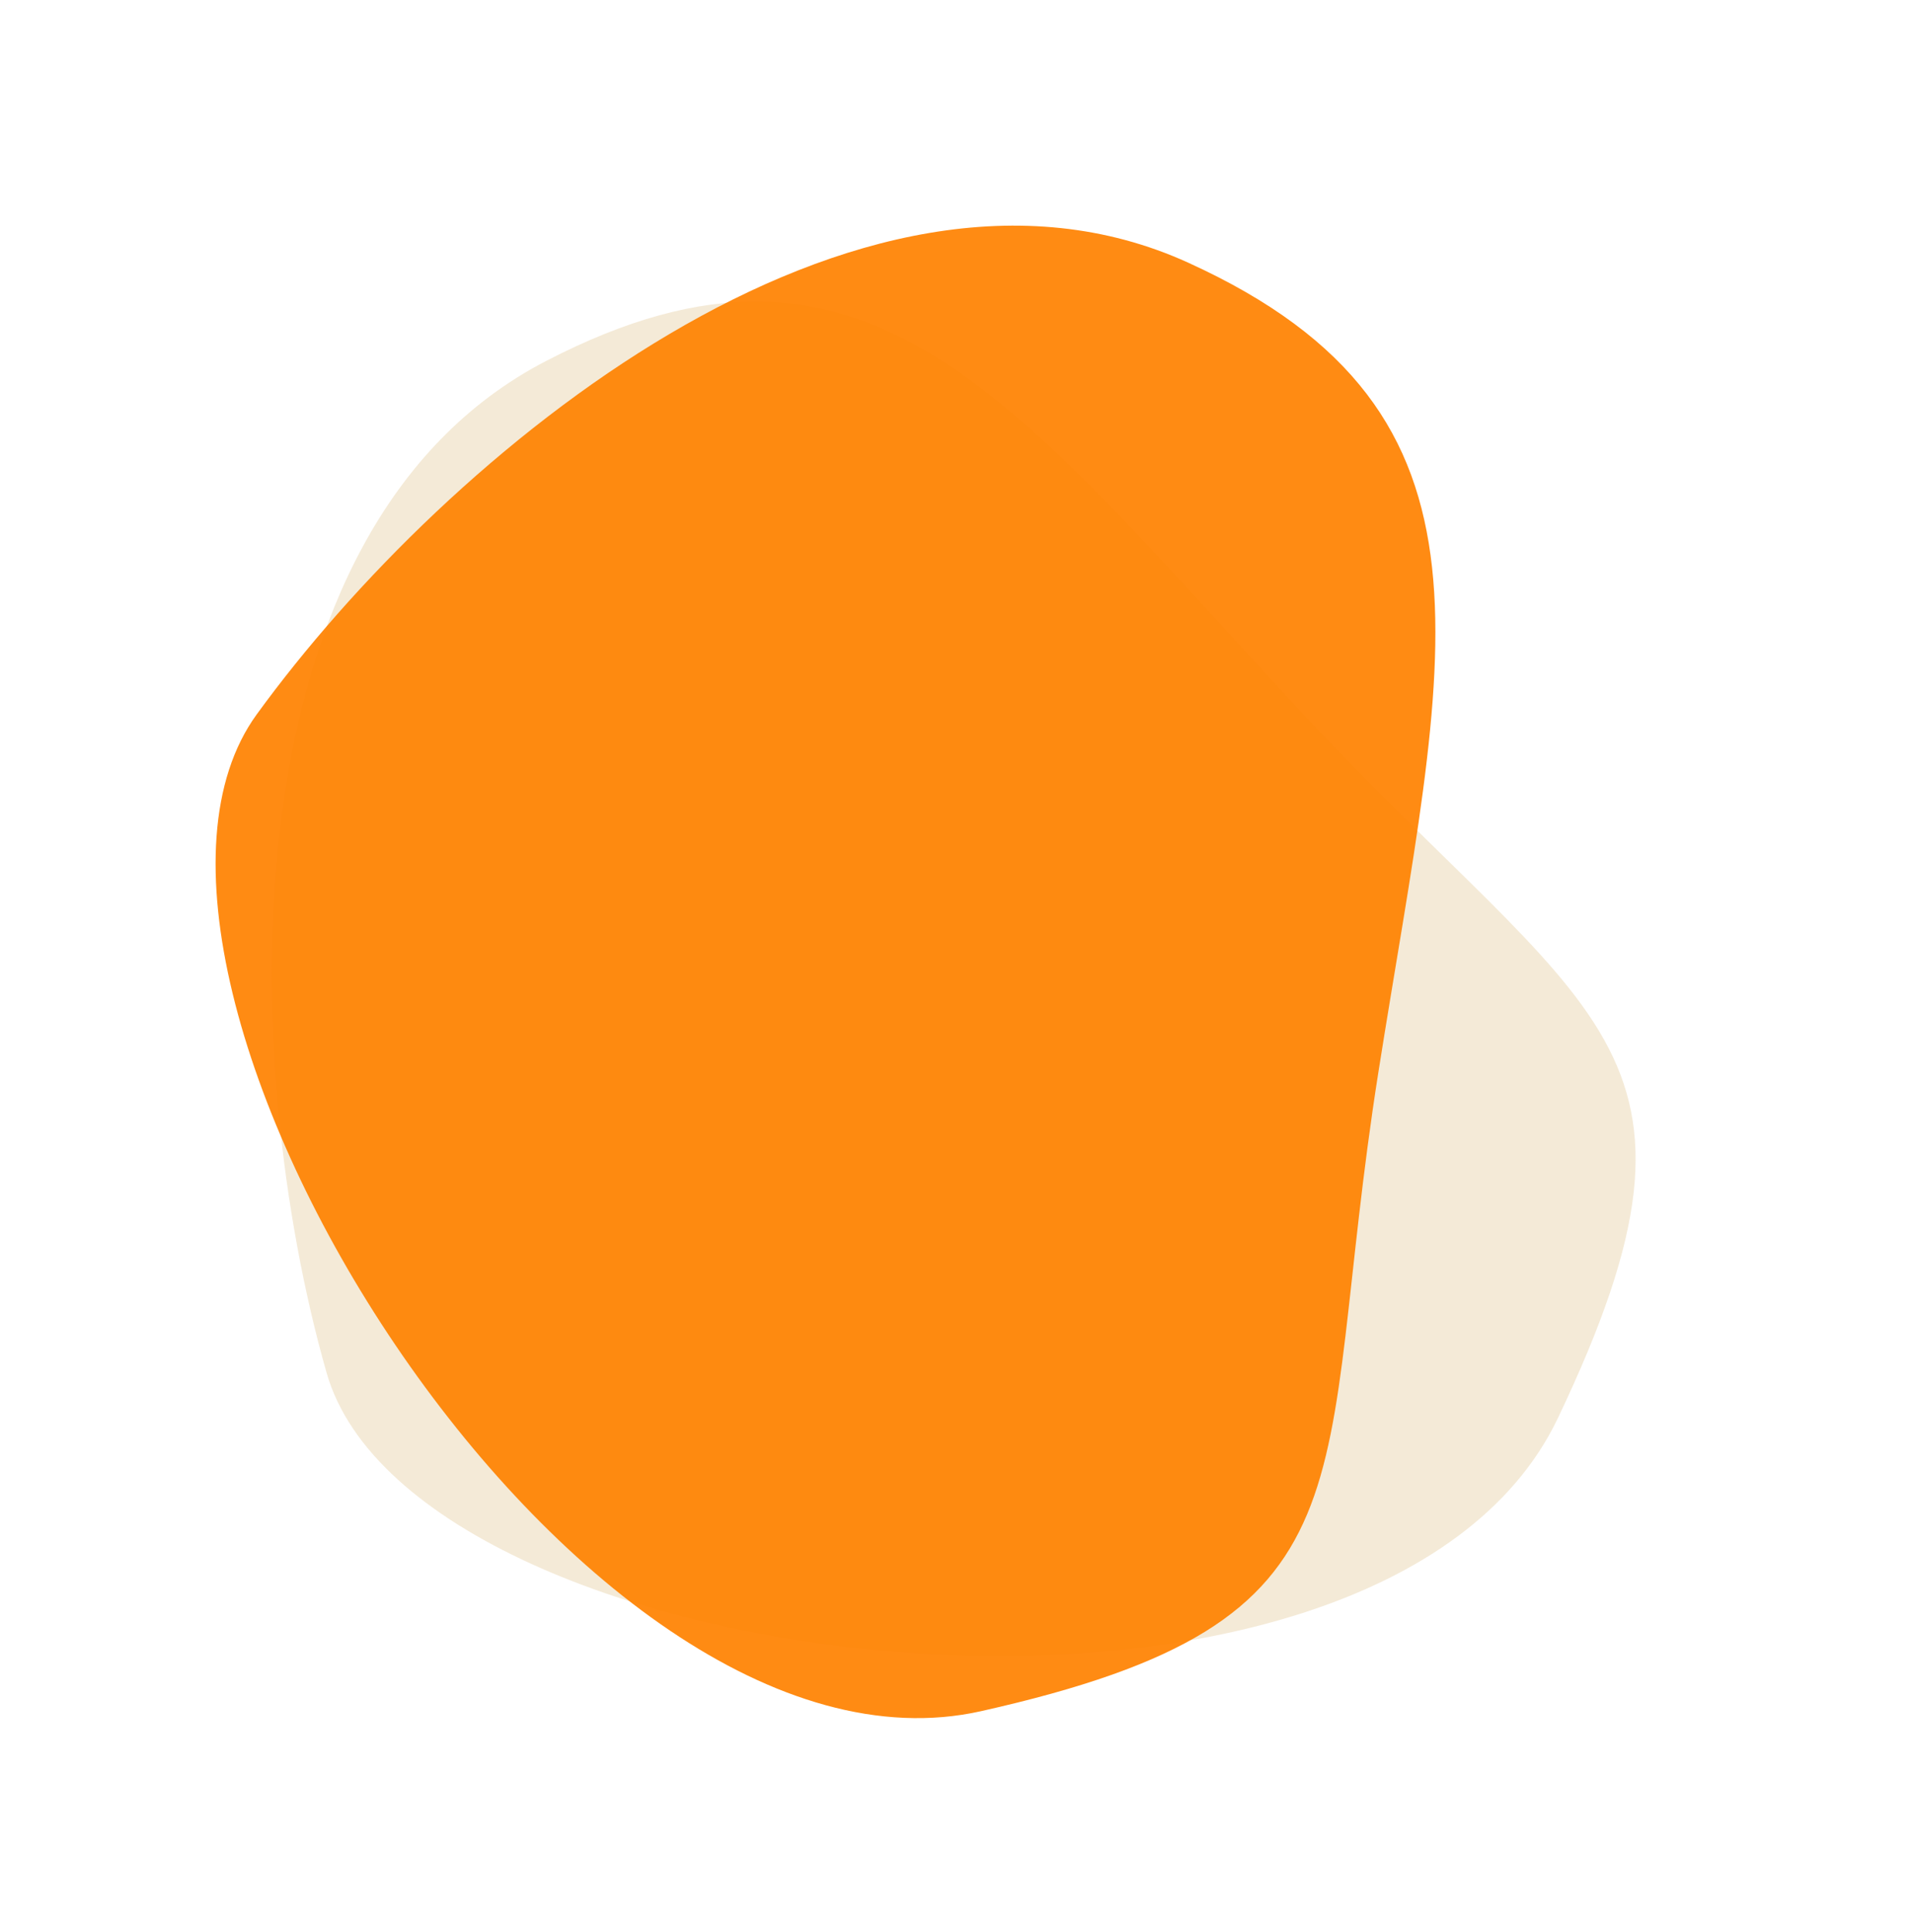 <svg width="101" height="102" viewBox="0 0 101 102" fill="none" xmlns="http://www.w3.org/2000/svg">
<path d="M28.831 19.06C45.871 10.226 53.469 21.207 68.667 37.554C83.865 53.902 91.694 55.058 82.253 74.873C72.812 94.688 21.923 88.909 17.241 72.479C12.559 56.049 11.791 27.895 28.831 19.06Z" fill="#F0E3CA" fill-opacity="0.76"/>
<path d="M62.733 13.869C80.201 21.822 76.252 34.578 72.772 56.626C69.291 78.674 73.215 85.547 51.798 90.35C30.38 95.154 3.515 51.55 13.551 37.724C23.587 23.899 45.264 5.916 62.733 13.869Z" fill="#FF8303" fill-opacity="0.93"/>
</svg>
